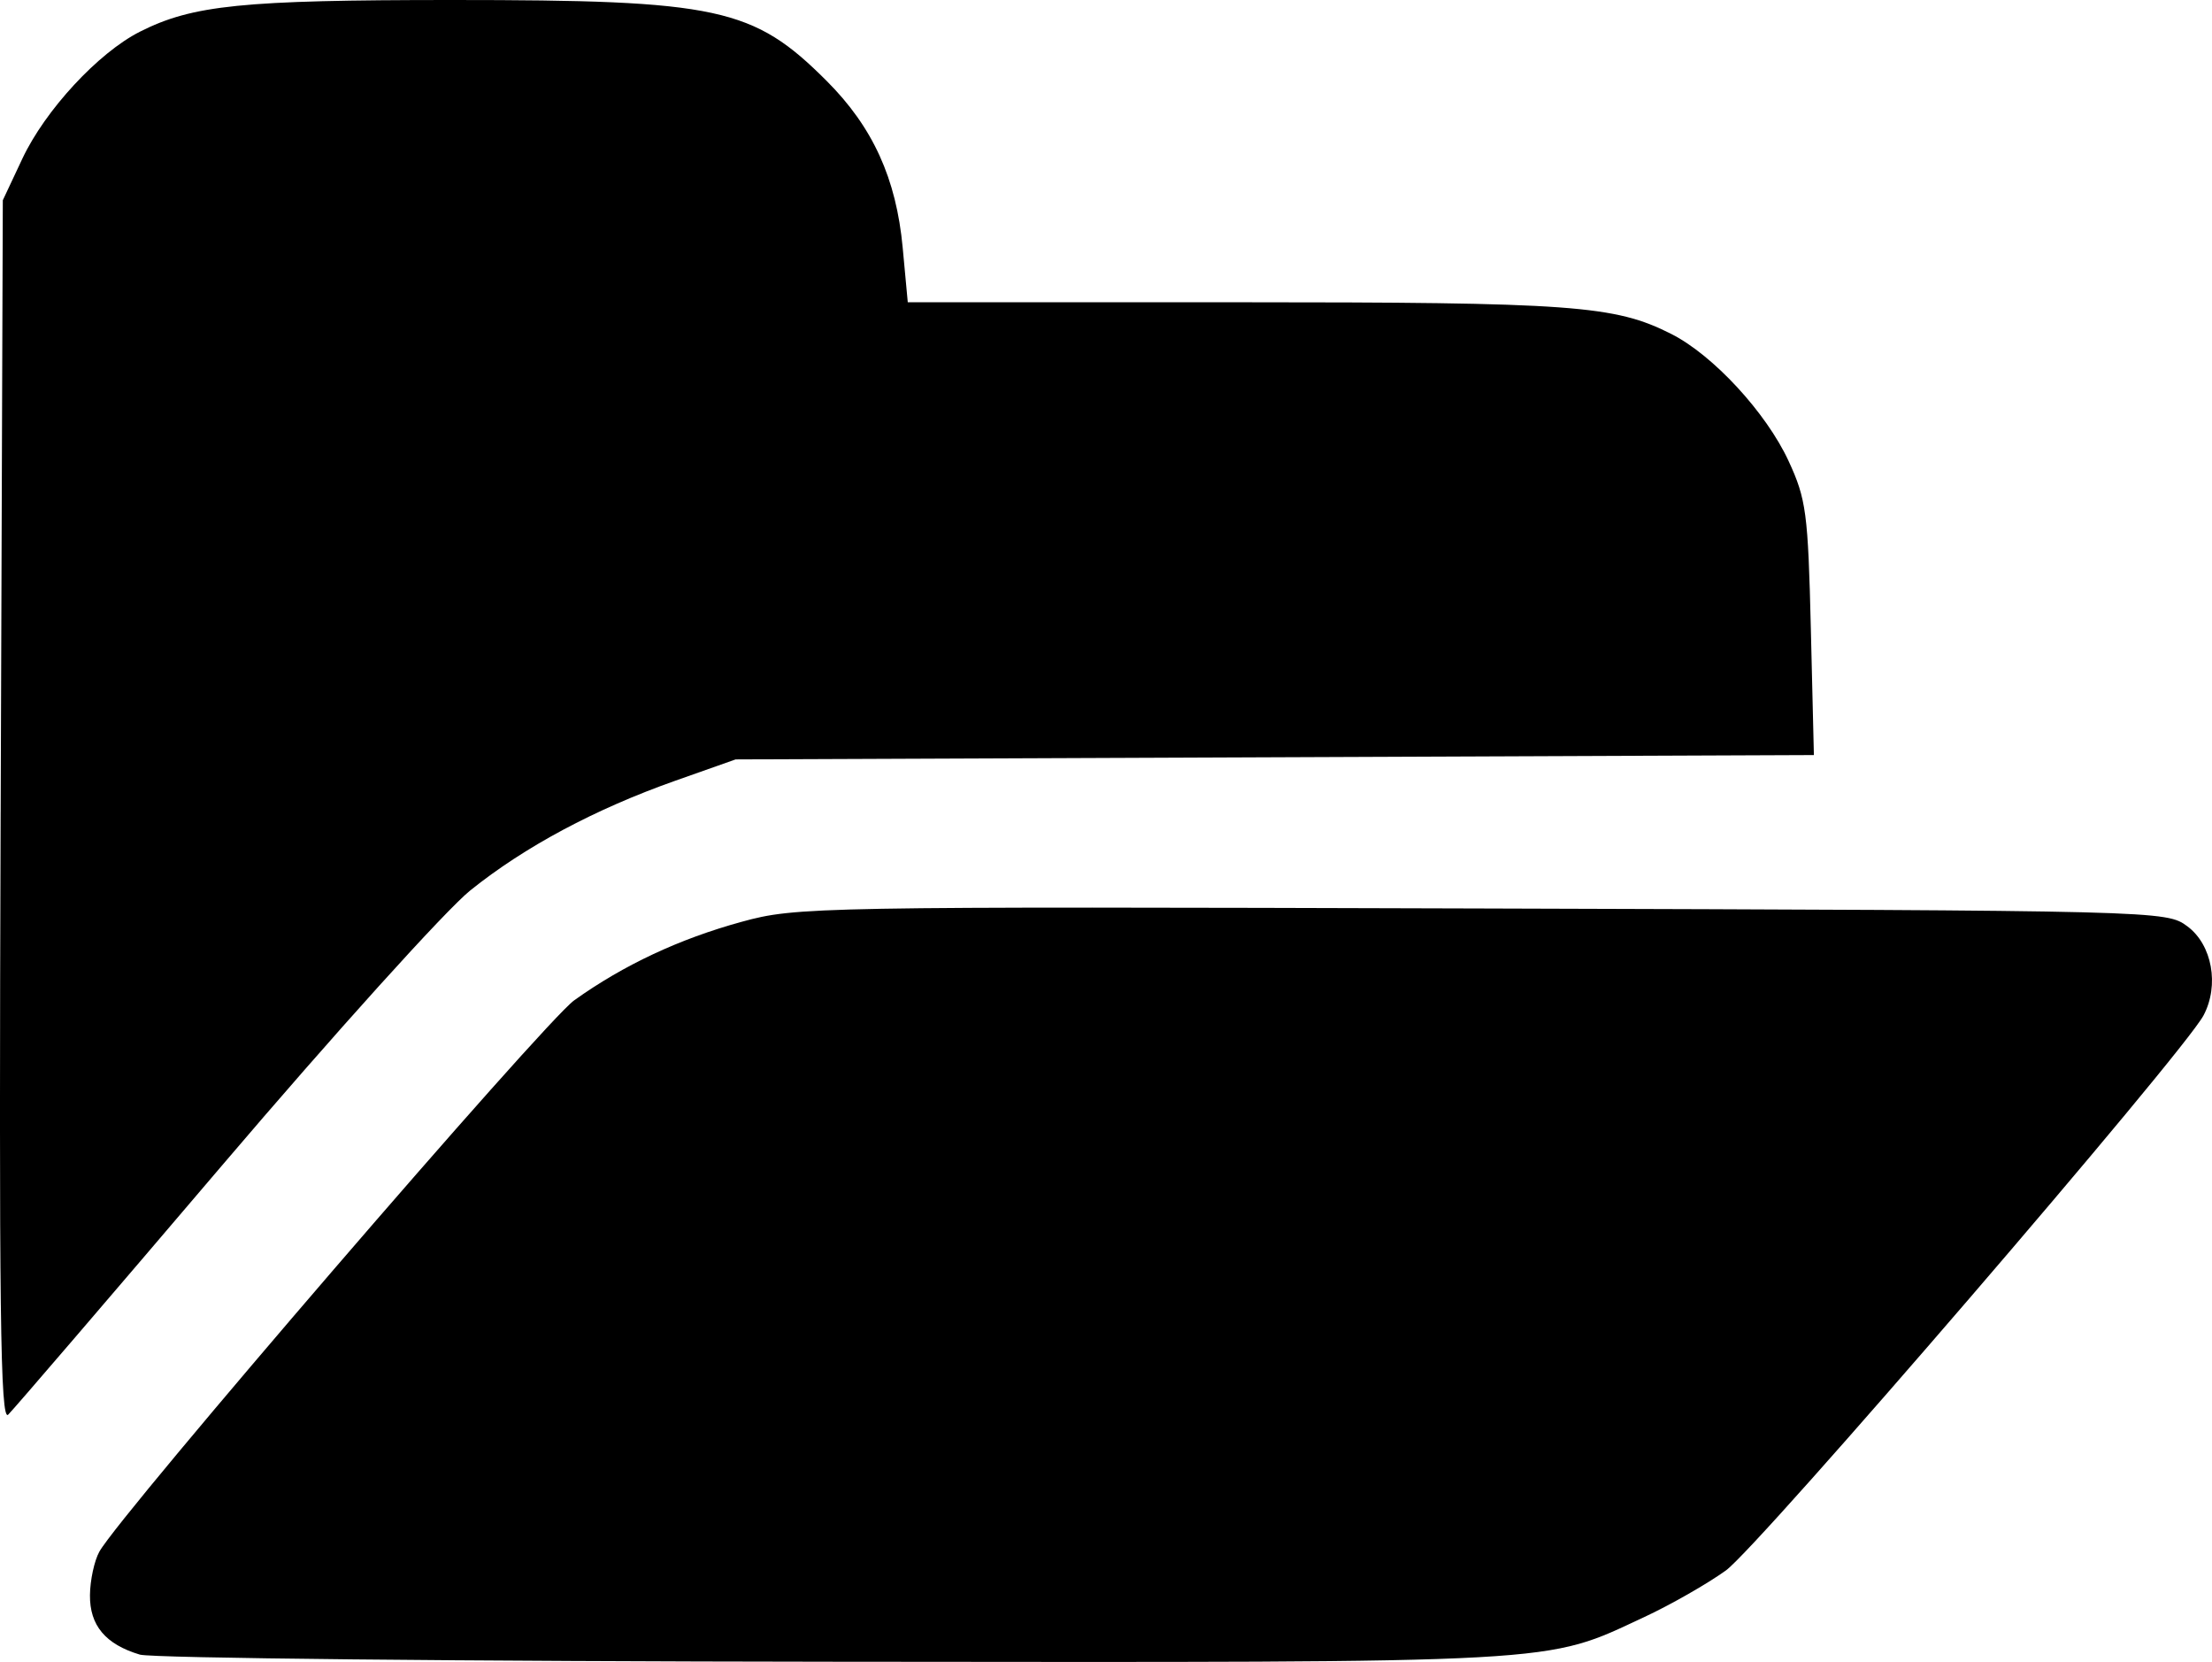 <?xml version="1.0" encoding="UTF-8" standalone="no"?>
<!-- Created with Inkscape (http://www.inkscape.org/) -->

<svg
   xmlns:dc="http://purl.org/dc/elements/1.1/"
   xmlns:cc="http://creativecommons.org/ns#"
   xmlns:rdf="http://www.w3.org/1999/02/22-rdf-syntax-ns#"
   xmlns:svg="http://www.w3.org/2000/svg"
   xmlns="http://www.w3.org/2000/svg"
   xmlns:sodipodi="http://sodipodi.sourceforge.net/DTD/sodipodi-0.dtd"
   xmlns:inkscape="http://www.inkscape.org/namespaces/inkscape"
   width="82.634mm"
   height="62.073mm"
   viewBox="0 0 292.797 219.942"
   id="svg4200"
   version="1.1"
   inkscape:version="0.91 r13725"
   sodipodi:docname="ext_icon.svg">
  <defs
     id="defs4202" />
  <sodipodi:namedview
     id="base"
     pagecolor="#ffffff"
     bordercolor="#666666"
     borderopacity="1.0"
     inkscape:pageopacity="0.0"
     inkscape:pageshadow="2"
     inkscape:zoom="0.35"
     inkscape:cx="215.87227"
     inkscape:cy="-48.343597"
     inkscape:document-units="px"
     inkscape:current-layer="layer1"
     showgrid="false"
     fit-margin-top="0"
     fit-margin-left="0"
     fit-margin-right="0"
     fit-margin-bottom="0"
     inkscape:window-width="1680"
     inkscape:window-height="999"
     inkscape:window-x="0"
     inkscape:window-y="0"
     inkscape:window-maximized="1" />
  <g
     inkscape:label="Ebene 1"
     inkscape:groupmode="layer"
     id="layer1"
     transform="translate(-159.128,-264.076)">
    <path
       style="fill:#000000"
       d="m 177.643,483.048 c -4.554,-1.365 -6.647,-3.86 -6.607,-7.877 0.019,-1.977 0.582,-4.569 1.25,-5.76 2.853,-5.084 58.878,-70.116 62.85,-72.954 6.544,-4.676 13.895,-8.122 22.16,-10.389 7.238,-1.986 9.565,-2.028 97.986,-1.763 90.229,0.27 90.583,0.279 93.395,2.37 3.27,2.432 4.239,7.788 2.13,11.775 -2.646,5.003 -58.889,70.345 -63.236,73.467 -2.472,1.775 -7.324,4.545 -10.783,6.155 -13.355,6.216 -9.666,6.012 -107.248,5.918 -48.972,-0.047 -90.326,-0.471 -91.897,-0.942 z m -18.427,-111.488 0.284,-80.984 2.586,-5.5 c 3.019,-6.42 10.05,-14.015 15.55,-16.799 6.982,-3.533 13.562,-4.201 41.363,-4.201 35.216,0 39.842,1 49.549,10.707 6.116,6.116 9.216,12.913 10.067,22.073 l 0.671,7.22 43.307,0 c 44.754,0 50.257,0.4 57.769,4.201 5.526,2.796 12.548,10.401 15.512,16.799 2.338,5.048 2.581,6.875 2.951,22.212 l 0.403,16.712 -71.365,0.288 -71.365,0.288 -8,2.827 c -10.617,3.752 -19.929,8.733 -27.116,14.507 -3.236,2.6 -18.034,18.991 -32.884,36.425 -14.85,17.434 -27.578,32.263 -28.284,32.954 -1.045,1.022 -1.231,-13.807 -1,-79.728 z"
       id="path4273"
       inkscape:connector-curvature="0" />
  </g>
</svg>
